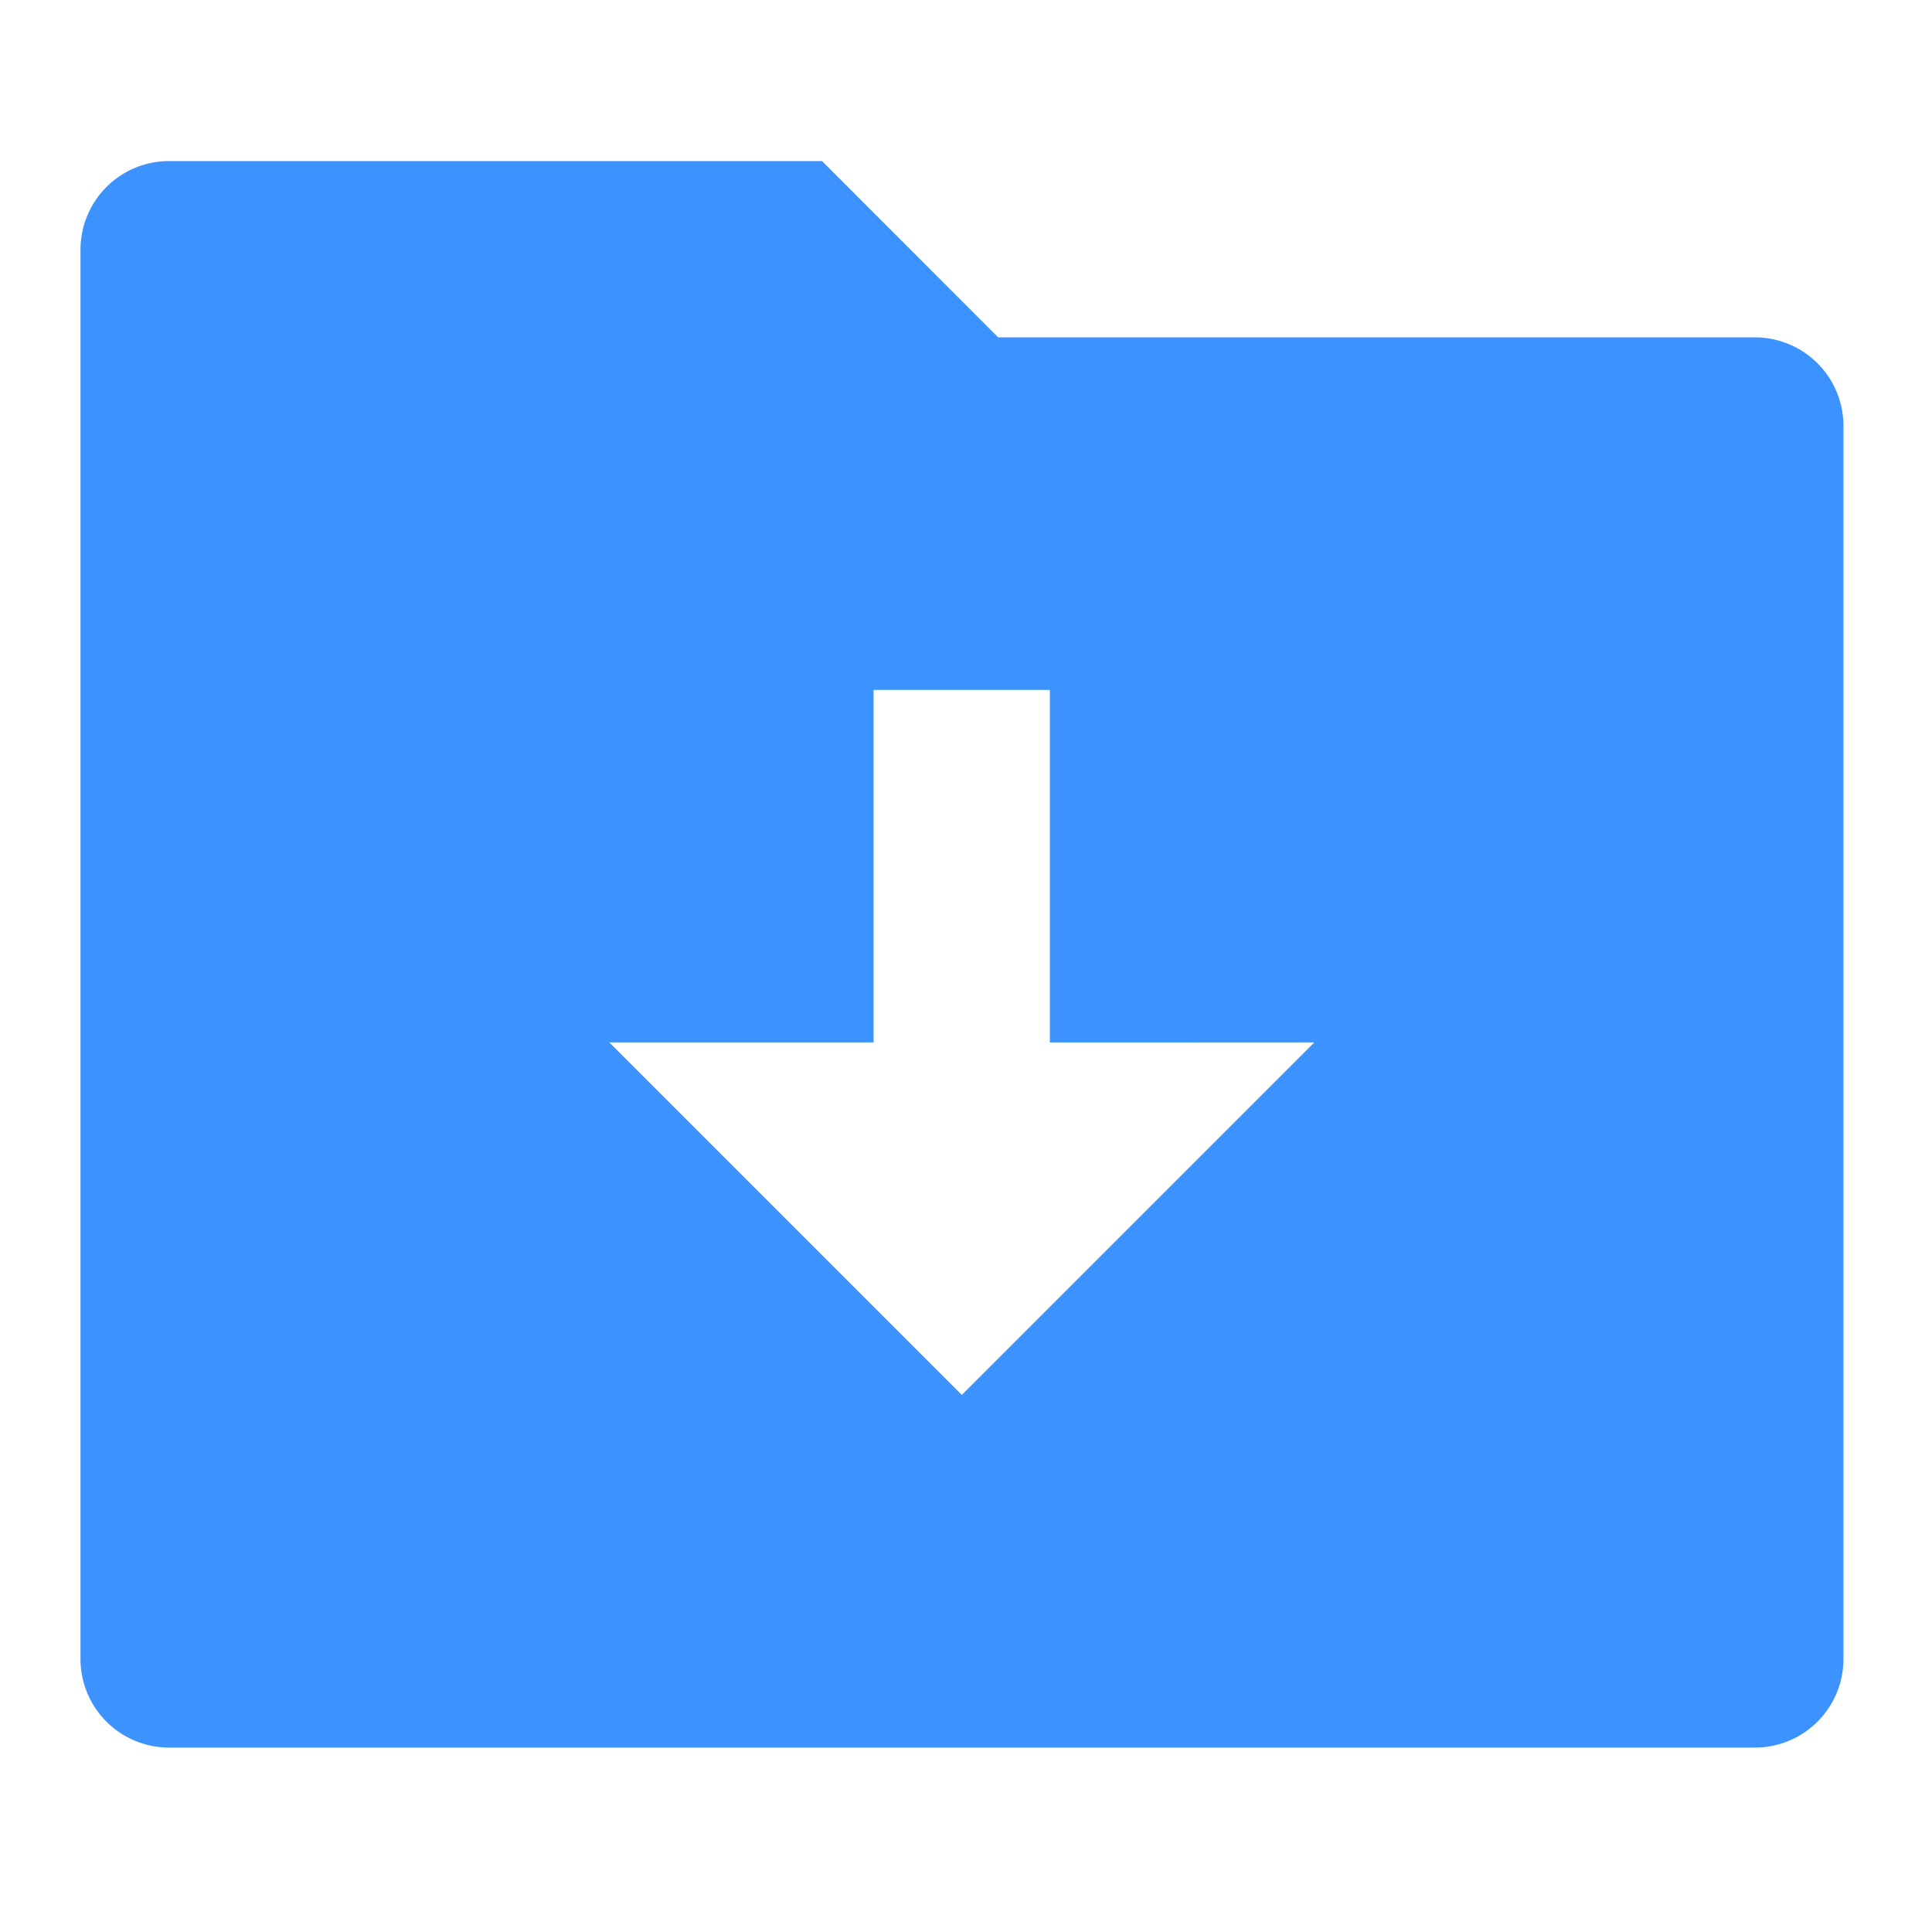 <svg xmlns="http://www.w3.org/2000/svg" width="24" height="24" viewBox="0 0 24 24">
  <defs>
    <style>
      .cls-1 {
        fill: none;
      }

      .cls-2 {
        fill: #3c93ff;
      }
    </style>
  </defs>
  <g id="zyxz_icon_download_s" transform="translate(-884 -557.999)">
    <rect id="矩形_2522" data-name="矩形 2522" class="cls-1" width="24" height="24" transform="translate(884 557.999)"/>
    <g id="zyxz_icon_download" transform="translate(883 557)">
      <path id="路径_303" data-name="路径 303" class="cls-1" d="M0,0H22V22.108H0Z" transform="translate(2 2)"/>
      <path id="路径_304" data-name="路径 304" class="cls-2" d="M13.4,5.19h9.4A1.1,1.1,0,0,1,23.9,6.285V21.613A1.1,1.1,0,0,1,22.8,22.708H3.095A1.1,1.1,0,0,1,2,21.613V4.095A1.1,1.1,0,0,1,3.095,3h8.117Zm.642,8.759V9.569h-2.19v4.379H8.569l4.379,4.379,4.379-4.379Z"/>
    </g>
  </g>
</svg>
